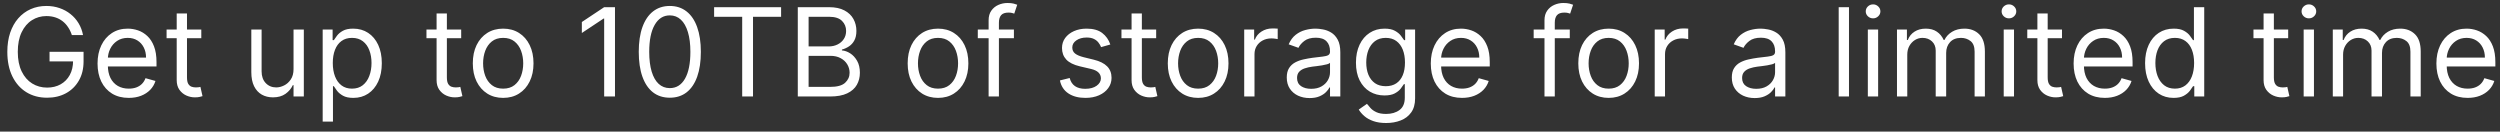 <svg width="285" height="15" viewBox="0 0 285 15" fill="none" xmlns="http://www.w3.org/2000/svg">
<rect x="0" y="0" width="285" height="15" fill="#333333" stroke="none"/>
<path d="M8.193 4C8.084 3.665 7.94 3.365 7.761 3.1C7.585 2.832 7.375 2.603 7.129 2.414C6.887 2.225 6.612 2.081 6.304 1.982C5.996 1.882 5.658 1.832 5.29 1.832C4.687 1.832 4.138 1.988 3.644 2.3C3.15 2.611 2.758 3.07 2.466 3.677C2.174 4.283 2.028 5.027 2.028 5.909C2.028 6.791 2.176 7.535 2.471 8.141C2.766 8.748 3.165 9.207 3.669 9.518C4.173 9.83 4.74 9.986 5.369 9.986C5.953 9.986 6.466 9.862 6.911 9.613C7.358 9.361 7.706 9.006 7.955 8.549C8.206 8.088 8.332 7.546 8.332 6.923L8.71 7.003H5.648V5.909H9.526V7.003C9.526 7.841 9.347 8.571 8.989 9.19C8.634 9.81 8.143 10.291 7.517 10.632C6.894 10.97 6.178 11.139 5.369 11.139C4.468 11.139 3.676 10.927 2.993 10.503C2.313 10.079 1.783 9.475 1.402 8.693C1.024 7.911 0.835 6.983 0.835 5.909C0.835 5.104 0.943 4.379 1.158 3.737C1.377 3.09 1.685 2.54 2.083 2.086C2.481 1.632 2.951 1.284 3.495 1.042C4.039 0.8 4.637 0.679 5.29 0.679C5.827 0.679 6.327 0.76 6.791 0.923C7.259 1.082 7.674 1.309 8.039 1.604C8.407 1.895 8.714 2.245 8.959 2.653C9.204 3.057 9.373 3.506 9.466 4H8.193ZM14.68 11.159C13.944 11.159 13.309 10.997 12.776 10.672C12.245 10.344 11.836 9.886 11.548 9.3C11.263 8.71 11.12 8.024 11.12 7.241C11.12 6.459 11.263 5.77 11.548 5.173C11.836 4.573 12.237 4.106 12.751 3.771C13.268 3.433 13.871 3.264 14.561 3.264C14.958 3.264 15.351 3.33 15.739 3.463C16.127 3.596 16.48 3.811 16.798 4.109C17.116 4.404 17.369 4.795 17.558 5.283C17.747 5.77 17.842 6.37 17.842 7.082V7.58H11.955V6.565H16.649C16.649 6.134 16.562 5.75 16.39 5.412C16.221 5.074 15.979 4.807 15.664 4.612C15.353 4.416 14.985 4.318 14.561 4.318C14.093 4.318 13.689 4.434 13.347 4.666C13.009 4.895 12.749 5.193 12.567 5.561C12.385 5.929 12.294 6.323 12.294 6.744V7.42C12.294 7.997 12.393 8.486 12.592 8.887C12.794 9.285 13.074 9.588 13.432 9.797C13.79 10.002 14.206 10.105 14.68 10.105C14.988 10.105 15.267 10.062 15.515 9.976C15.767 9.886 15.984 9.754 16.166 9.578C16.349 9.399 16.49 9.177 16.589 8.912L17.722 9.23C17.603 9.615 17.403 9.953 17.121 10.244C16.839 10.533 16.491 10.758 16.077 10.92C15.663 11.08 15.197 11.159 14.68 11.159ZM22.948 3.364V4.358H18.99V3.364H22.948ZM20.144 1.534H21.317V8.812C21.317 9.144 21.365 9.393 21.461 9.558C21.561 9.721 21.686 9.83 21.839 9.886C21.995 9.939 22.159 9.966 22.331 9.966C22.46 9.966 22.566 9.959 22.649 9.946C22.732 9.929 22.798 9.916 22.848 9.906L23.087 10.96C23.007 10.99 22.896 11.02 22.754 11.05C22.611 11.083 22.431 11.099 22.212 11.099C21.88 11.099 21.556 11.028 21.237 10.886C20.923 10.743 20.661 10.526 20.452 10.234C20.246 9.943 20.144 9.575 20.144 9.131V1.534ZM33.463 7.878V3.364H34.636V11H33.463V9.707H33.383C33.204 10.095 32.926 10.425 32.548 10.697C32.17 10.965 31.693 11.099 31.116 11.099C30.639 11.099 30.214 10.995 29.843 10.786C29.472 10.574 29.18 10.256 28.968 9.832C28.756 9.404 28.65 8.866 28.65 8.216V3.364H29.823V8.136C29.823 8.693 29.979 9.137 30.291 9.469C30.606 9.8 31.007 9.966 31.494 9.966C31.785 9.966 32.082 9.891 32.384 9.742C32.689 9.593 32.944 9.364 33.149 9.056C33.358 8.748 33.463 8.355 33.463 7.878ZM36.785 13.864V3.364H37.918V4.577H38.058C38.144 4.444 38.263 4.275 38.415 4.07C38.571 3.861 38.793 3.675 39.082 3.513C39.373 3.347 39.768 3.264 40.265 3.264C40.908 3.264 41.475 3.425 41.965 3.746C42.456 4.068 42.839 4.524 43.114 5.114C43.389 5.704 43.526 6.4 43.526 7.202C43.526 8.01 43.389 8.711 43.114 9.305C42.839 9.895 42.457 10.352 41.97 10.677C41.483 10.998 40.921 11.159 40.285 11.159C39.794 11.159 39.402 11.078 39.107 10.915C38.812 10.75 38.585 10.562 38.425 10.354C38.266 10.142 38.144 9.966 38.058 9.827H37.958V13.864H36.785ZM37.938 7.182C37.938 7.759 38.023 8.267 38.192 8.708C38.361 9.146 38.608 9.489 38.933 9.737C39.257 9.982 39.655 10.105 40.126 10.105C40.616 10.105 41.026 9.976 41.354 9.717C41.685 9.455 41.934 9.104 42.099 8.663C42.268 8.219 42.353 7.725 42.353 7.182C42.353 6.645 42.27 6.161 42.104 5.73C41.942 5.296 41.695 4.953 41.364 4.701C41.036 4.446 40.623 4.318 40.126 4.318C39.648 4.318 39.247 4.439 38.923 4.681C38.598 4.92 38.353 5.254 38.187 5.685C38.021 6.113 37.938 6.612 37.938 7.182ZM52.575 3.364V4.358H48.617V3.364H52.575ZM49.771 1.534H50.944V8.812C50.944 9.144 50.992 9.393 51.088 9.558C51.188 9.721 51.313 9.83 51.466 9.886C51.622 9.939 51.786 9.966 51.958 9.966C52.087 9.966 52.193 9.959 52.276 9.946C52.359 9.929 52.425 9.916 52.475 9.906L52.714 10.96C52.634 10.99 52.523 11.02 52.381 11.05C52.238 11.083 52.058 11.099 51.839 11.099C51.507 11.099 51.183 11.028 50.864 10.886C50.549 10.743 50.288 10.526 50.079 10.234C49.873 9.943 49.771 9.575 49.771 9.131V1.534ZM57.36 11.159C56.67 11.159 56.065 10.995 55.545 10.667C55.028 10.339 54.624 9.88 54.332 9.29C54.044 8.7 53.9 8.01 53.9 7.222C53.9 6.426 54.044 5.732 54.332 5.138C54.624 4.545 55.028 4.085 55.545 3.756C56.065 3.428 56.67 3.264 57.36 3.264C58.049 3.264 58.652 3.428 59.169 3.756C59.69 4.085 60.094 4.545 60.382 5.138C60.674 5.732 60.82 6.426 60.82 7.222C60.82 8.01 60.674 8.7 60.382 9.29C60.094 9.88 59.69 10.339 59.169 10.667C58.652 10.995 58.049 11.159 57.36 11.159ZM57.36 10.105C57.883 10.105 58.314 9.971 58.652 9.702C58.99 9.434 59.241 9.081 59.403 8.643C59.565 8.206 59.647 7.732 59.647 7.222C59.647 6.711 59.565 6.236 59.403 5.795C59.241 5.354 58.99 4.998 58.652 4.726C58.314 4.454 57.883 4.318 57.36 4.318C56.836 4.318 56.405 4.454 56.067 4.726C55.729 4.998 55.479 5.354 55.316 5.795C55.154 6.236 55.073 6.711 55.073 7.222C55.073 7.732 55.154 8.206 55.316 8.643C55.479 9.081 55.729 9.434 56.067 9.702C56.405 9.971 56.836 10.105 57.36 10.105ZM70.108 0.818V11H68.875V2.111H68.816L66.33 3.761V2.509L68.875 0.818H70.108ZM76.357 11.139C75.608 11.139 74.97 10.935 74.443 10.528C73.916 10.117 73.514 9.522 73.235 8.743C72.957 7.961 72.818 7.016 72.818 5.909C72.818 4.809 72.957 3.869 73.235 3.09C73.517 2.308 73.921 1.711 74.448 1.3C74.979 0.886 75.615 0.679 76.357 0.679C77.1 0.679 77.735 0.886 78.262 1.3C78.792 1.711 79.196 2.308 79.475 3.09C79.756 3.869 79.897 4.809 79.897 5.909C79.897 7.016 79.758 7.961 79.48 8.743C79.201 9.522 78.798 10.117 78.271 10.528C77.744 10.935 77.106 11.139 76.357 11.139ZM76.357 10.045C77.1 10.045 77.677 9.687 78.088 8.972C78.499 8.256 78.704 7.235 78.704 5.909C78.704 5.027 78.61 4.277 78.421 3.657C78.235 3.037 77.967 2.565 77.615 2.24C77.267 1.915 76.848 1.753 76.357 1.753C75.622 1.753 75.047 2.116 74.632 2.842C74.218 3.564 74.011 4.587 74.011 5.909C74.011 6.791 74.104 7.54 74.289 8.156C74.475 8.773 74.742 9.242 75.09 9.563C75.441 9.885 75.864 10.045 76.357 10.045ZM81.409 1.912V0.818H89.045V1.912H85.843V11H84.61V1.912H81.409ZM90.948 11V0.818H94.507C95.217 0.818 95.802 0.941 96.262 1.186C96.723 1.428 97.066 1.754 97.292 2.165C97.517 2.573 97.63 3.026 97.63 3.523C97.63 3.96 97.552 4.321 97.396 4.607C97.243 4.892 97.041 5.117 96.789 5.283C96.541 5.448 96.271 5.571 95.979 5.651V5.75C96.291 5.77 96.604 5.879 96.919 6.078C97.234 6.277 97.497 6.562 97.709 6.933C97.921 7.304 98.027 7.759 98.027 8.295C98.027 8.806 97.911 9.265 97.679 9.673C97.447 10.08 97.081 10.403 96.581 10.642C96.08 10.881 95.429 11 94.627 11H90.948ZM92.181 9.906H94.627C95.432 9.906 96.004 9.75 96.342 9.439C96.683 9.124 96.854 8.743 96.854 8.295C96.854 7.951 96.766 7.633 96.591 7.341C96.415 7.046 96.165 6.811 95.84 6.635C95.515 6.456 95.131 6.366 94.686 6.366H92.181V9.906ZM92.181 5.293H94.468C94.839 5.293 95.174 5.22 95.472 5.074C95.774 4.928 96.012 4.723 96.188 4.457C96.367 4.192 96.456 3.881 96.456 3.523C96.456 3.075 96.301 2.696 95.989 2.384C95.677 2.069 95.184 1.912 94.507 1.912H92.181V5.293ZM106.934 11.159C106.245 11.159 105.64 10.995 105.119 10.667C104.602 10.339 104.198 9.88 103.906 9.29C103.618 8.7 103.474 8.01 103.474 7.222C103.474 6.426 103.618 5.732 103.906 5.138C104.198 4.545 104.602 4.085 105.119 3.756C105.64 3.428 106.245 3.264 106.934 3.264C107.623 3.264 108.227 3.428 108.744 3.756C109.264 4.085 109.668 4.545 109.957 5.138C110.248 5.732 110.394 6.426 110.394 7.222C110.394 8.01 110.248 8.7 109.957 9.29C109.668 9.88 109.264 10.339 108.744 10.667C108.227 10.995 107.623 11.159 106.934 11.159ZM106.934 10.105C107.458 10.105 107.888 9.971 108.227 9.702C108.565 9.434 108.815 9.081 108.977 8.643C109.14 8.206 109.221 7.732 109.221 7.222C109.221 6.711 109.14 6.236 108.977 5.795C108.815 5.354 108.565 4.998 108.227 4.726C107.888 4.454 107.458 4.318 106.934 4.318C106.41 4.318 105.979 4.454 105.641 4.726C105.303 4.998 105.053 5.354 104.891 5.795C104.728 6.236 104.647 6.711 104.647 7.222C104.647 7.732 104.728 8.206 104.891 8.643C105.053 9.081 105.303 9.434 105.641 9.702C105.979 9.971 106.41 10.105 106.934 10.105ZM115.586 3.364V4.358H111.469V3.364H115.586ZM112.702 11V2.31C112.702 1.872 112.805 1.508 113.01 1.216C113.216 0.924 113.483 0.705 113.811 0.56C114.139 0.414 114.485 0.341 114.85 0.341C115.138 0.341 115.374 0.364 115.556 0.411C115.738 0.457 115.874 0.5 115.964 0.54L115.626 1.554C115.566 1.534 115.483 1.509 115.377 1.479C115.274 1.45 115.138 1.435 114.969 1.435C114.581 1.435 114.301 1.532 114.129 1.728C113.96 1.924 113.876 2.21 113.876 2.588V11H112.702ZM126.577 5.074L125.523 5.372C125.456 5.196 125.359 5.026 125.229 4.86C125.103 4.691 124.931 4.552 124.712 4.442C124.494 4.333 124.214 4.278 123.872 4.278C123.405 4.278 123.015 4.386 122.704 4.602C122.396 4.814 122.241 5.084 122.241 5.412C122.241 5.704 122.348 5.934 122.56 6.103C122.772 6.272 123.103 6.413 123.554 6.526L124.688 6.804C125.37 6.97 125.879 7.223 126.214 7.565C126.549 7.903 126.716 8.339 126.716 8.872C126.716 9.31 126.59 9.701 126.338 10.045C126.089 10.39 125.741 10.662 125.294 10.861C124.847 11.06 124.326 11.159 123.733 11.159C122.954 11.159 122.309 10.99 121.799 10.652C121.289 10.314 120.965 9.82 120.83 9.17L121.943 8.892C122.049 9.303 122.25 9.611 122.545 9.817C122.843 10.022 123.232 10.125 123.713 10.125C124.26 10.125 124.694 10.009 125.016 9.777C125.34 9.542 125.503 9.26 125.503 8.932C125.503 8.667 125.41 8.445 125.224 8.266C125.039 8.083 124.754 7.947 124.369 7.858L123.097 7.56C122.397 7.394 121.884 7.137 121.555 6.789C121.231 6.438 121.068 5.999 121.068 5.472C121.068 5.041 121.189 4.66 121.431 4.328C121.676 3.997 122.009 3.737 122.43 3.548C122.855 3.359 123.335 3.264 123.872 3.264C124.628 3.264 125.221 3.43 125.652 3.761C126.086 4.093 126.394 4.53 126.577 5.074ZM131.803 3.364V4.358H127.846V3.364H131.803ZM128.999 1.534H130.172V8.812C130.172 9.144 130.22 9.393 130.317 9.558C130.416 9.721 130.542 9.83 130.694 9.886C130.85 9.939 131.014 9.966 131.187 9.966C131.316 9.966 131.422 9.959 131.505 9.946C131.588 9.929 131.654 9.916 131.704 9.906L131.942 10.96C131.863 10.99 131.752 11.02 131.609 11.05C131.467 11.083 131.286 11.099 131.067 11.099C130.736 11.099 130.411 11.028 130.093 10.886C129.778 10.743 129.516 10.526 129.307 10.234C129.102 9.943 128.999 9.575 128.999 9.131V1.534ZM136.588 11.159C135.899 11.159 135.294 10.995 134.774 10.667C134.257 10.339 133.852 9.88 133.561 9.29C133.272 8.7 133.128 8.01 133.128 7.222C133.128 6.426 133.272 5.732 133.561 5.138C133.852 4.545 134.257 4.085 134.774 3.756C135.294 3.428 135.899 3.264 136.588 3.264C137.278 3.264 137.881 3.428 138.398 3.756C138.918 4.085 139.323 4.545 139.611 5.138C139.903 5.732 140.048 6.426 140.048 7.222C140.048 8.01 139.903 8.7 139.611 9.29C139.323 9.88 138.918 10.339 138.398 10.667C137.881 10.995 137.278 11.159 136.588 11.159ZM136.588 10.105C137.112 10.105 137.543 9.971 137.881 9.702C138.219 9.434 138.469 9.081 138.632 8.643C138.794 8.206 138.875 7.732 138.875 7.222C138.875 6.711 138.794 6.236 138.632 5.795C138.469 5.354 138.219 4.998 137.881 4.726C137.543 4.454 137.112 4.318 136.588 4.318C136.065 4.318 135.634 4.454 135.296 4.726C134.958 4.998 134.707 5.354 134.545 5.795C134.383 6.236 134.301 6.711 134.301 7.222C134.301 7.732 134.383 8.206 134.545 8.643C134.707 9.081 134.958 9.434 135.296 9.702C135.634 9.971 136.065 10.105 136.588 10.105ZM141.839 11V3.364H142.973V4.517H143.053C143.192 4.139 143.444 3.833 143.808 3.597C144.173 3.362 144.584 3.244 145.041 3.244C145.127 3.244 145.235 3.246 145.364 3.249C145.494 3.253 145.591 3.258 145.658 3.264V4.457C145.618 4.447 145.527 4.433 145.384 4.413C145.245 4.389 145.098 4.378 144.942 4.378C144.571 4.378 144.239 4.456 143.947 4.612C143.659 4.764 143.43 4.976 143.261 5.248C143.096 5.516 143.013 5.823 143.013 6.168V11H141.839ZM149.296 11.179C148.812 11.179 148.373 11.088 147.978 10.906C147.584 10.72 147.271 10.453 147.039 10.105C146.807 9.754 146.691 9.33 146.691 8.832C146.691 8.395 146.777 8.04 146.949 7.768C147.121 7.493 147.352 7.278 147.64 7.122C147.928 6.966 148.247 6.85 148.595 6.774C148.946 6.695 149.299 6.632 149.654 6.585C150.118 6.526 150.494 6.481 150.782 6.451C151.074 6.418 151.286 6.363 151.419 6.287C151.554 6.211 151.622 6.078 151.622 5.889V5.849C151.622 5.359 151.488 4.978 151.22 4.706C150.954 4.434 150.552 4.298 150.012 4.298C149.451 4.298 149.012 4.421 148.694 4.666C148.376 4.911 148.152 5.173 148.023 5.452L146.909 5.054C147.108 4.59 147.373 4.229 147.705 3.97C148.039 3.708 148.404 3.526 148.798 3.423C149.196 3.317 149.587 3.264 149.972 3.264C150.217 3.264 150.499 3.294 150.817 3.354C151.138 3.41 151.448 3.528 151.747 3.707C152.048 3.886 152.298 4.156 152.497 4.517C152.696 4.878 152.796 5.362 152.796 5.969V11H151.622V9.966H151.563C151.483 10.132 151.351 10.309 151.165 10.498C150.979 10.687 150.732 10.848 150.424 10.98C150.116 11.113 149.74 11.179 149.296 11.179ZM149.475 10.125C149.939 10.125 150.33 10.034 150.648 9.852C150.969 9.669 151.211 9.434 151.374 9.146C151.539 8.857 151.622 8.554 151.622 8.236V7.162C151.573 7.222 151.463 7.276 151.294 7.326C151.128 7.372 150.936 7.414 150.718 7.45C150.502 7.483 150.292 7.513 150.086 7.54C149.884 7.563 149.72 7.583 149.594 7.599C149.289 7.639 149.004 7.704 148.739 7.793C148.477 7.879 148.265 8.01 148.102 8.186C147.943 8.358 147.864 8.594 147.864 8.892C147.864 9.3 148.015 9.608 148.316 9.817C148.621 10.022 149.007 10.125 149.475 10.125ZM158.02 14.023C157.453 14.023 156.966 13.95 156.558 13.804C156.15 13.661 155.81 13.473 155.539 13.237C155.27 13.005 155.056 12.757 154.897 12.491L155.832 11.835C155.938 11.974 156.072 12.134 156.235 12.312C156.397 12.495 156.619 12.652 156.901 12.785C157.186 12.921 157.559 12.989 158.02 12.989C158.636 12.989 159.145 12.839 159.546 12.541C159.947 12.243 160.147 11.776 160.147 11.139V9.588H160.048C159.962 9.727 159.839 9.9 159.68 10.105C159.524 10.307 159.299 10.488 159.004 10.647C158.712 10.803 158.318 10.881 157.821 10.881C157.204 10.881 156.651 10.735 156.16 10.443C155.673 10.152 155.287 9.727 155.002 9.17C154.72 8.614 154.579 7.937 154.579 7.142C154.579 6.36 154.717 5.679 154.992 5.099C155.267 4.515 155.65 4.065 156.14 3.746C156.631 3.425 157.198 3.264 157.841 3.264C158.338 3.264 158.732 3.347 159.024 3.513C159.319 3.675 159.544 3.861 159.7 4.07C159.859 4.275 159.982 4.444 160.068 4.577H160.187V3.364H161.321V11.219C161.321 11.875 161.172 12.409 160.873 12.82C160.578 13.234 160.181 13.537 159.68 13.729C159.183 13.925 158.629 14.023 158.02 14.023ZM157.98 9.827C158.45 9.827 158.848 9.719 159.173 9.504C159.498 9.288 159.745 8.978 159.914 8.574C160.083 8.17 160.167 7.686 160.167 7.122C160.167 6.572 160.084 6.086 159.919 5.665C159.753 5.245 159.508 4.915 159.183 4.676C158.858 4.437 158.457 4.318 157.98 4.318C157.483 4.318 157.068 4.444 156.737 4.696C156.409 4.948 156.162 5.286 155.996 5.71C155.834 6.134 155.752 6.605 155.752 7.122C155.752 7.652 155.835 8.121 156.001 8.529C156.17 8.933 156.419 9.252 156.747 9.484C157.078 9.712 157.489 9.827 157.98 9.827ZM166.67 11.159C165.934 11.159 165.3 10.997 164.766 10.672C164.236 10.344 163.826 9.886 163.538 9.3C163.253 8.71 163.11 8.024 163.11 7.241C163.11 6.459 163.253 5.77 163.538 5.173C163.826 4.573 164.227 4.106 164.741 3.771C165.258 3.433 165.861 3.264 166.551 3.264C166.949 3.264 167.341 3.33 167.729 3.463C168.117 3.596 168.47 3.811 168.788 4.109C169.106 4.404 169.36 4.795 169.549 5.283C169.738 5.77 169.832 6.37 169.832 7.082V7.58H163.946V6.565H168.639C168.639 6.134 168.553 5.75 168.38 5.412C168.211 5.074 167.969 4.807 167.654 4.612C167.343 4.416 166.975 4.318 166.551 4.318C166.083 4.318 165.679 4.434 165.338 4.666C165 4.895 164.739 5.193 164.557 5.561C164.375 5.929 164.284 6.323 164.284 6.744V7.42C164.284 7.997 164.383 8.486 164.582 8.887C164.784 9.285 165.064 9.588 165.422 9.797C165.78 10.002 166.196 10.105 166.67 10.105C166.978 10.105 167.257 10.062 167.505 9.976C167.757 9.886 167.974 9.754 168.157 9.578C168.339 9.399 168.48 9.177 168.579 8.912L169.713 9.23C169.593 9.615 169.393 9.953 169.111 10.244C168.829 10.533 168.481 10.758 168.067 10.92C167.653 11.08 167.187 11.159 166.67 11.159ZM178.955 3.364V4.358H174.838V3.364H178.955ZM176.071 11V2.31C176.071 1.872 176.174 1.508 176.38 1.216C176.585 0.924 176.852 0.705 177.18 0.56C177.508 0.414 177.855 0.341 178.219 0.341C178.507 0.341 178.743 0.364 178.925 0.411C179.107 0.457 179.243 0.5 179.333 0.54L178.995 1.554C178.935 1.534 178.852 1.509 178.746 1.479C178.643 1.45 178.507 1.435 178.338 1.435C177.951 1.435 177.671 1.532 177.498 1.728C177.329 1.924 177.245 2.21 177.245 2.588V11H176.071ZM183.387 11.159C182.698 11.159 182.093 10.995 181.572 10.667C181.055 10.339 180.651 9.88 180.359 9.29C180.071 8.7 179.927 8.01 179.927 7.222C179.927 6.426 180.071 5.732 180.359 5.138C180.651 4.545 181.055 4.085 181.572 3.756C182.093 3.428 182.698 3.264 183.387 3.264C184.076 3.264 184.68 3.428 185.197 3.756C185.717 4.085 186.121 4.545 186.41 5.138C186.701 5.732 186.847 6.426 186.847 7.222C186.847 8.01 186.701 8.7 186.41 9.29C186.121 9.88 185.717 10.339 185.197 10.667C184.68 10.995 184.076 11.159 183.387 11.159ZM183.387 10.105C183.911 10.105 184.342 9.971 184.68 9.702C185.018 9.434 185.268 9.081 185.43 8.643C185.593 8.206 185.674 7.732 185.674 7.222C185.674 6.711 185.593 6.236 185.43 5.795C185.268 5.354 185.018 4.998 184.68 4.726C184.342 4.454 183.911 4.318 183.387 4.318C182.863 4.318 182.433 4.454 182.094 4.726C181.756 4.998 181.506 5.354 181.344 5.795C181.181 6.236 181.1 6.711 181.1 7.222C181.1 7.732 181.181 8.206 181.344 8.643C181.506 9.081 181.756 9.434 182.094 9.702C182.433 9.971 182.863 10.105 183.387 10.105ZM188.638 11V3.364H189.772V4.517H189.851C189.991 4.139 190.242 3.833 190.607 3.597C190.972 3.362 191.383 3.244 191.84 3.244C191.926 3.244 192.034 3.246 192.163 3.249C192.292 3.253 192.39 3.258 192.456 3.264V4.457C192.417 4.447 192.326 4.433 192.183 4.413C192.044 4.389 191.896 4.378 191.741 4.378C191.369 4.378 191.038 4.456 190.746 4.612C190.458 4.764 190.229 4.976 190.06 5.248C189.894 5.516 189.812 5.823 189.812 6.168V11H188.638ZM200.032 11.179C199.548 11.179 199.109 11.088 198.714 10.906C198.32 10.72 198.007 10.453 197.775 10.105C197.543 9.754 197.427 9.33 197.427 8.832C197.427 8.395 197.513 8.04 197.685 7.768C197.858 7.493 198.088 7.278 198.376 7.122C198.665 6.966 198.983 6.85 199.331 6.774C199.682 6.695 200.035 6.632 200.39 6.585C200.854 6.526 201.23 6.481 201.518 6.451C201.81 6.418 202.022 6.363 202.155 6.287C202.291 6.211 202.359 6.078 202.359 5.889V5.849C202.359 5.359 202.224 4.978 201.956 4.706C201.691 4.434 201.288 4.298 200.748 4.298C200.188 4.298 199.749 4.421 199.43 4.666C199.112 4.911 198.888 5.173 198.759 5.452L197.646 5.054C197.844 4.59 198.11 4.229 198.441 3.97C198.776 3.708 199.14 3.526 199.535 3.423C199.933 3.317 200.324 3.264 200.708 3.264C200.953 3.264 201.235 3.294 201.553 3.354C201.875 3.41 202.185 3.528 202.483 3.707C202.785 3.886 203.035 4.156 203.234 4.517C203.433 4.878 203.532 5.362 203.532 5.969V11H202.359V9.966H202.299C202.219 10.132 202.087 10.309 201.901 10.498C201.716 10.687 201.469 10.848 201.161 10.98C200.852 11.113 200.476 11.179 200.032 11.179ZM200.211 10.125C200.675 10.125 201.066 10.034 201.384 9.852C201.706 9.669 201.948 9.434 202.11 9.146C202.276 8.857 202.359 8.554 202.359 8.236V7.162C202.309 7.222 202.2 7.276 202.031 7.326C201.865 7.372 201.673 7.414 201.454 7.45C201.238 7.483 201.028 7.513 200.822 7.54C200.62 7.563 200.456 7.583 200.33 7.599C200.025 7.639 199.74 7.704 199.475 7.793C199.213 7.879 199.001 8.01 198.839 8.186C198.68 8.358 198.6 8.594 198.6 8.892C198.6 9.3 198.751 9.608 199.053 9.817C199.357 10.022 199.744 10.125 200.211 10.125ZM210.784 0.818V11H209.611V0.818H210.784ZM212.933 11V3.364H214.107V11H212.933ZM213.53 2.091C213.301 2.091 213.104 2.013 212.938 1.857C212.776 1.701 212.695 1.514 212.695 1.295C212.695 1.077 212.776 0.889 212.938 0.734C213.104 0.578 213.301 0.5 213.53 0.5C213.759 0.5 213.954 0.578 214.116 0.734C214.282 0.889 214.365 1.077 214.365 1.295C214.365 1.514 214.282 1.701 214.116 1.857C213.954 2.013 213.759 2.091 213.53 2.091ZM216.256 11V3.364H217.389V4.557H217.488C217.648 4.149 217.904 3.833 218.259 3.607C218.614 3.379 219.04 3.264 219.537 3.264C220.041 3.264 220.46 3.379 220.795 3.607C221.133 3.833 221.396 4.149 221.585 4.557H221.665C221.86 4.162 222.153 3.849 222.545 3.617C222.936 3.382 223.405 3.264 223.952 3.264C224.634 3.264 225.193 3.478 225.627 3.906C226.061 4.33 226.278 4.991 226.278 5.889V11H225.105V5.889C225.105 5.326 224.951 4.923 224.643 4.681C224.334 4.439 223.971 4.318 223.554 4.318C223.017 4.318 222.601 4.481 222.306 4.805C222.011 5.127 221.863 5.535 221.863 6.028V11H220.67V5.77C220.67 5.336 220.529 4.986 220.248 4.721C219.966 4.452 219.603 4.318 219.159 4.318C218.854 4.318 218.569 4.399 218.304 4.562C218.042 4.724 217.83 4.95 217.667 5.238C217.508 5.523 217.429 5.853 217.429 6.227V11H216.256ZM228.423 11V3.364H229.597V11H228.423ZM229.02 2.091C228.791 2.091 228.594 2.013 228.428 1.857C228.266 1.701 228.185 1.514 228.185 1.295C228.185 1.077 228.266 0.889 228.428 0.734C228.594 0.578 228.791 0.5 229.02 0.5C229.249 0.5 229.444 0.578 229.607 0.734C229.772 0.889 229.855 1.077 229.855 1.295C229.855 1.514 229.772 1.701 229.607 1.857C229.444 2.013 229.249 2.091 229.02 2.091ZM235.067 3.364V4.358H231.109V3.364H235.067ZM232.263 1.534H233.436V8.812C233.436 9.144 233.484 9.393 233.58 9.558C233.68 9.721 233.806 9.83 233.958 9.886C234.114 9.939 234.278 9.966 234.45 9.966C234.58 9.966 234.686 9.959 234.768 9.946C234.851 9.929 234.918 9.916 234.967 9.906L235.206 10.96C235.126 10.99 235.015 11.02 234.873 11.05C234.73 11.083 234.55 11.099 234.331 11.099C234 11.099 233.675 11.028 233.357 10.886C233.042 10.743 232.78 10.526 232.571 10.234C232.366 9.943 232.263 9.575 232.263 9.131V1.534ZM239.951 11.159C239.216 11.159 238.581 10.997 238.047 10.672C237.517 10.344 237.108 9.886 236.819 9.3C236.534 8.71 236.392 8.024 236.392 7.241C236.392 6.459 236.534 5.77 236.819 5.173C237.108 4.573 237.509 4.106 238.022 3.771C238.539 3.433 239.143 3.264 239.832 3.264C240.23 3.264 240.623 3.33 241.01 3.463C241.398 3.596 241.751 3.811 242.069 4.109C242.387 4.404 242.641 4.795 242.83 5.283C243.019 5.77 243.113 6.37 243.113 7.082V7.58H237.227V6.565H241.92C241.92 6.134 241.834 5.75 241.662 5.412C241.493 5.074 241.251 4.807 240.936 4.612C240.624 4.416 240.256 4.318 239.832 4.318C239.365 4.318 238.96 4.434 238.619 4.666C238.281 4.895 238.021 5.193 237.838 5.561C237.656 5.929 237.565 6.323 237.565 6.744V7.42C237.565 7.997 237.664 8.486 237.863 8.887C238.065 9.285 238.346 9.588 238.703 9.797C239.061 10.002 239.477 10.105 239.951 10.105C240.26 10.105 240.538 10.062 240.787 9.976C241.038 9.886 241.256 9.754 241.438 9.578C241.62 9.399 241.761 9.177 241.86 8.912L242.994 9.23C242.875 9.615 242.674 9.953 242.392 10.244C242.111 10.533 241.763 10.758 241.348 10.92C240.934 11.08 240.468 11.159 239.951 11.159ZM247.782 11.159C247.145 11.159 246.583 10.998 246.096 10.677C245.609 10.352 245.228 9.895 244.953 9.305C244.678 8.711 244.54 8.01 244.54 7.202C244.54 6.4 244.678 5.704 244.953 5.114C245.228 4.524 245.611 4.068 246.101 3.746C246.592 3.425 247.158 3.264 247.801 3.264C248.299 3.264 248.691 3.347 248.98 3.513C249.271 3.675 249.493 3.861 249.646 4.07C249.802 4.275 249.923 4.444 250.009 4.577H250.108V0.818H251.282V11H250.148V9.827H250.009C249.923 9.966 249.8 10.142 249.641 10.354C249.482 10.562 249.255 10.75 248.96 10.915C248.665 11.078 248.272 11.159 247.782 11.159ZM247.941 10.105C248.411 10.105 248.809 9.982 249.134 9.737C249.459 9.489 249.706 9.146 249.875 8.708C250.044 8.267 250.128 7.759 250.128 7.182C250.128 6.612 250.045 6.113 249.88 5.685C249.714 5.254 249.469 4.92 249.144 4.681C248.819 4.439 248.418 4.318 247.941 4.318C247.444 4.318 247.029 4.446 246.698 4.701C246.37 4.953 246.123 5.296 245.957 5.73C245.795 6.161 245.713 6.645 245.713 7.182C245.713 7.725 245.796 8.219 245.962 8.663C246.131 9.104 246.38 9.455 246.708 9.717C247.039 9.976 247.45 10.105 247.941 10.105ZM260.852 3.364V4.358H256.895V3.364H260.852ZM258.048 1.534H259.221V8.812C259.221 9.144 259.269 9.393 259.365 9.558C259.465 9.721 259.591 9.83 259.743 9.886C259.899 9.939 260.063 9.966 260.235 9.966C260.365 9.966 260.471 9.959 260.554 9.946C260.636 9.929 260.703 9.916 260.752 9.906L260.991 10.96C260.912 10.99 260.801 11.02 260.658 11.05C260.516 11.083 260.335 11.099 260.116 11.099C259.785 11.099 259.46 11.028 259.142 10.886C258.827 10.743 258.565 10.526 258.356 10.234C258.151 9.943 258.048 9.575 258.048 9.131V1.534ZM262.617 11V3.364H263.79V11H262.617ZM263.213 2.091C262.985 2.091 262.788 2.013 262.622 1.857C262.459 1.701 262.378 1.514 262.378 1.295C262.378 1.077 262.459 0.889 262.622 0.734C262.788 0.578 262.985 0.5 263.213 0.5C263.442 0.5 263.638 0.578 263.8 0.734C263.966 0.889 264.049 1.077 264.049 1.295C264.049 1.514 263.966 1.701 263.8 1.857C263.638 2.013 263.442 2.091 263.213 2.091ZM265.939 11V3.364H267.073V4.557H267.172C267.331 4.149 267.588 3.833 267.943 3.607C268.297 3.379 268.723 3.264 269.22 3.264C269.724 3.264 270.143 3.379 270.478 3.607C270.816 3.833 271.08 4.149 271.269 4.557H271.348C271.544 4.162 271.837 3.849 272.228 3.617C272.619 3.382 273.088 3.264 273.635 3.264C274.318 3.264 274.876 3.478 275.311 3.906C275.745 4.33 275.962 4.991 275.962 5.889V11H274.789V5.889C274.789 5.326 274.634 4.923 274.326 4.681C274.018 4.439 273.655 4.318 273.237 4.318C272.7 4.318 272.285 4.481 271.99 4.805C271.695 5.127 271.547 5.535 271.547 6.028V11H270.354V5.77C270.354 5.336 270.213 4.986 269.931 4.721C269.65 4.452 269.287 4.318 268.843 4.318C268.538 4.318 268.253 4.399 267.987 4.562C267.726 4.724 267.513 4.95 267.351 5.238C267.192 5.523 267.112 5.853 267.112 6.227V11H265.939ZM281.309 11.159C280.573 11.159 279.938 10.997 279.405 10.672C278.874 10.344 278.465 9.886 278.177 9.3C277.892 8.71 277.749 8.024 277.749 7.241C277.749 6.459 277.892 5.77 278.177 5.173C278.465 4.573 278.866 4.106 279.38 3.771C279.897 3.433 280.5 3.264 281.189 3.264C281.587 3.264 281.98 3.33 282.368 3.463C282.756 3.596 283.108 3.811 283.427 4.109C283.745 4.404 283.998 4.795 284.187 5.283C284.376 5.77 284.471 6.37 284.471 7.082V7.58H278.584V6.565H283.278C283.278 6.134 283.191 5.75 283.019 5.412C282.85 5.074 282.608 4.807 282.293 4.612C281.982 4.416 281.614 4.318 281.189 4.318C280.722 4.318 280.318 4.434 279.976 4.666C279.638 4.895 279.378 5.193 279.196 5.561C279.014 5.929 278.922 6.323 278.922 6.744V7.42C278.922 7.997 279.022 8.486 279.221 8.887C279.423 9.285 279.703 9.588 280.061 9.797C280.419 10.002 280.835 10.105 281.309 10.105C281.617 10.105 281.895 10.062 282.144 9.976C282.396 9.886 282.613 9.754 282.795 9.578C282.978 9.399 283.118 9.177 283.218 8.912L284.351 9.23C284.232 9.615 284.032 9.953 283.75 10.244C283.468 10.533 283.12 10.758 282.706 10.92C282.291 11.08 281.826 11.159 281.309 11.159Z" fill="white"/>
</svg>
